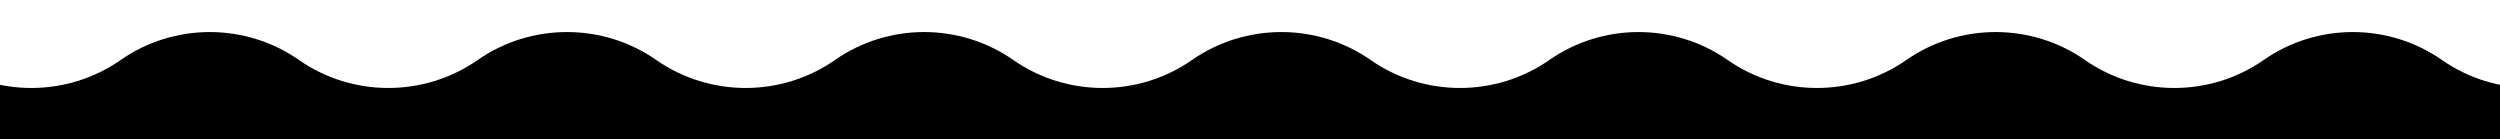 <svg width="2028" height="113" viewBox="0 0 2028 113" fill="none" xmlns="http://www.w3.org/2000/svg">
<g clip-path="url(#clip0_1062_804)">
<g filter="url(#filter0_i_1062_804)">
<path d="M135.847 39.682C92.509 69.925 34.262 69.925 -9.076 39.682C-52.414 9.44 -110.662 9.44 -154 39.682V150H2163.86V39.682C2120.53 69.925 2062.28 69.925 2018.94 39.682C1975.6 9.439 1917.58 9.439 1874.25 39.682C1830.91 69.925 1772.66 69.925 1729.32 39.682C1685.98 9.439 1627.74 9.44 1584.4 39.682C1541.06 69.925 1482.81 69.925 1439.48 39.682C1396.14 9.44 1338.12 9.44 1294.78 39.682C1251.44 69.925 1193.19 69.925 1149.86 39.682C1106.52 9.44 1048.27 9.439 1004.93 39.682C961.594 69.925 903.347 69.925 860.009 39.682C816.671 9.439 758.652 9.439 715.313 39.682C671.975 69.925 613.728 69.925 570.39 39.682C527.052 9.439 468.804 9.44 425.466 39.682C382.128 69.925 323.881 69.925 280.542 39.682C237.204 9.44 179.185 9.44 135.847 39.682Z" fill="black" style="fill:black;fill-opacity:1;"/>
</g>
</g>
<defs>
<filter id="filter0_i_1062_804" x="-192" y="17" width="2355.87" height="142" filterUnits="userSpaceOnUse" color-interpolation-filters="sRGB">
<feFlood flood-opacity="0" result="BackgroundImageFix"/>
<feBlend mode="normal" in="SourceGraphic" in2="BackgroundImageFix" result="shape"/>
<feColorMatrix in="SourceAlpha" type="matrix" values="0 0 0 0 0 0 0 0 0 0 0 0 0 0 0 0 0 0 127 0" result="hardAlpha"/>
<feOffset dx="-38" dy="9"/>
<feGaussianBlur stdDeviation="29"/>
<feComposite in2="hardAlpha" operator="arithmetic" k2="-1" k3="1"/>
<feColorMatrix type="matrix" values="0 0 0 0 0.7 0 0 0 0 0.673 0 0 0 0 0.034 0 0 0 0.75 0"/>
<feBlend mode="normal" in2="shape" result="effect1_innerShadow_1062_804"/>
</filter>
<clipPath id="clip0_1062_804">
<rect width="2028" height="113" fill="white" style="fill:white;fill-opacity:1;"/>
</clipPath>
</defs>
</svg>
